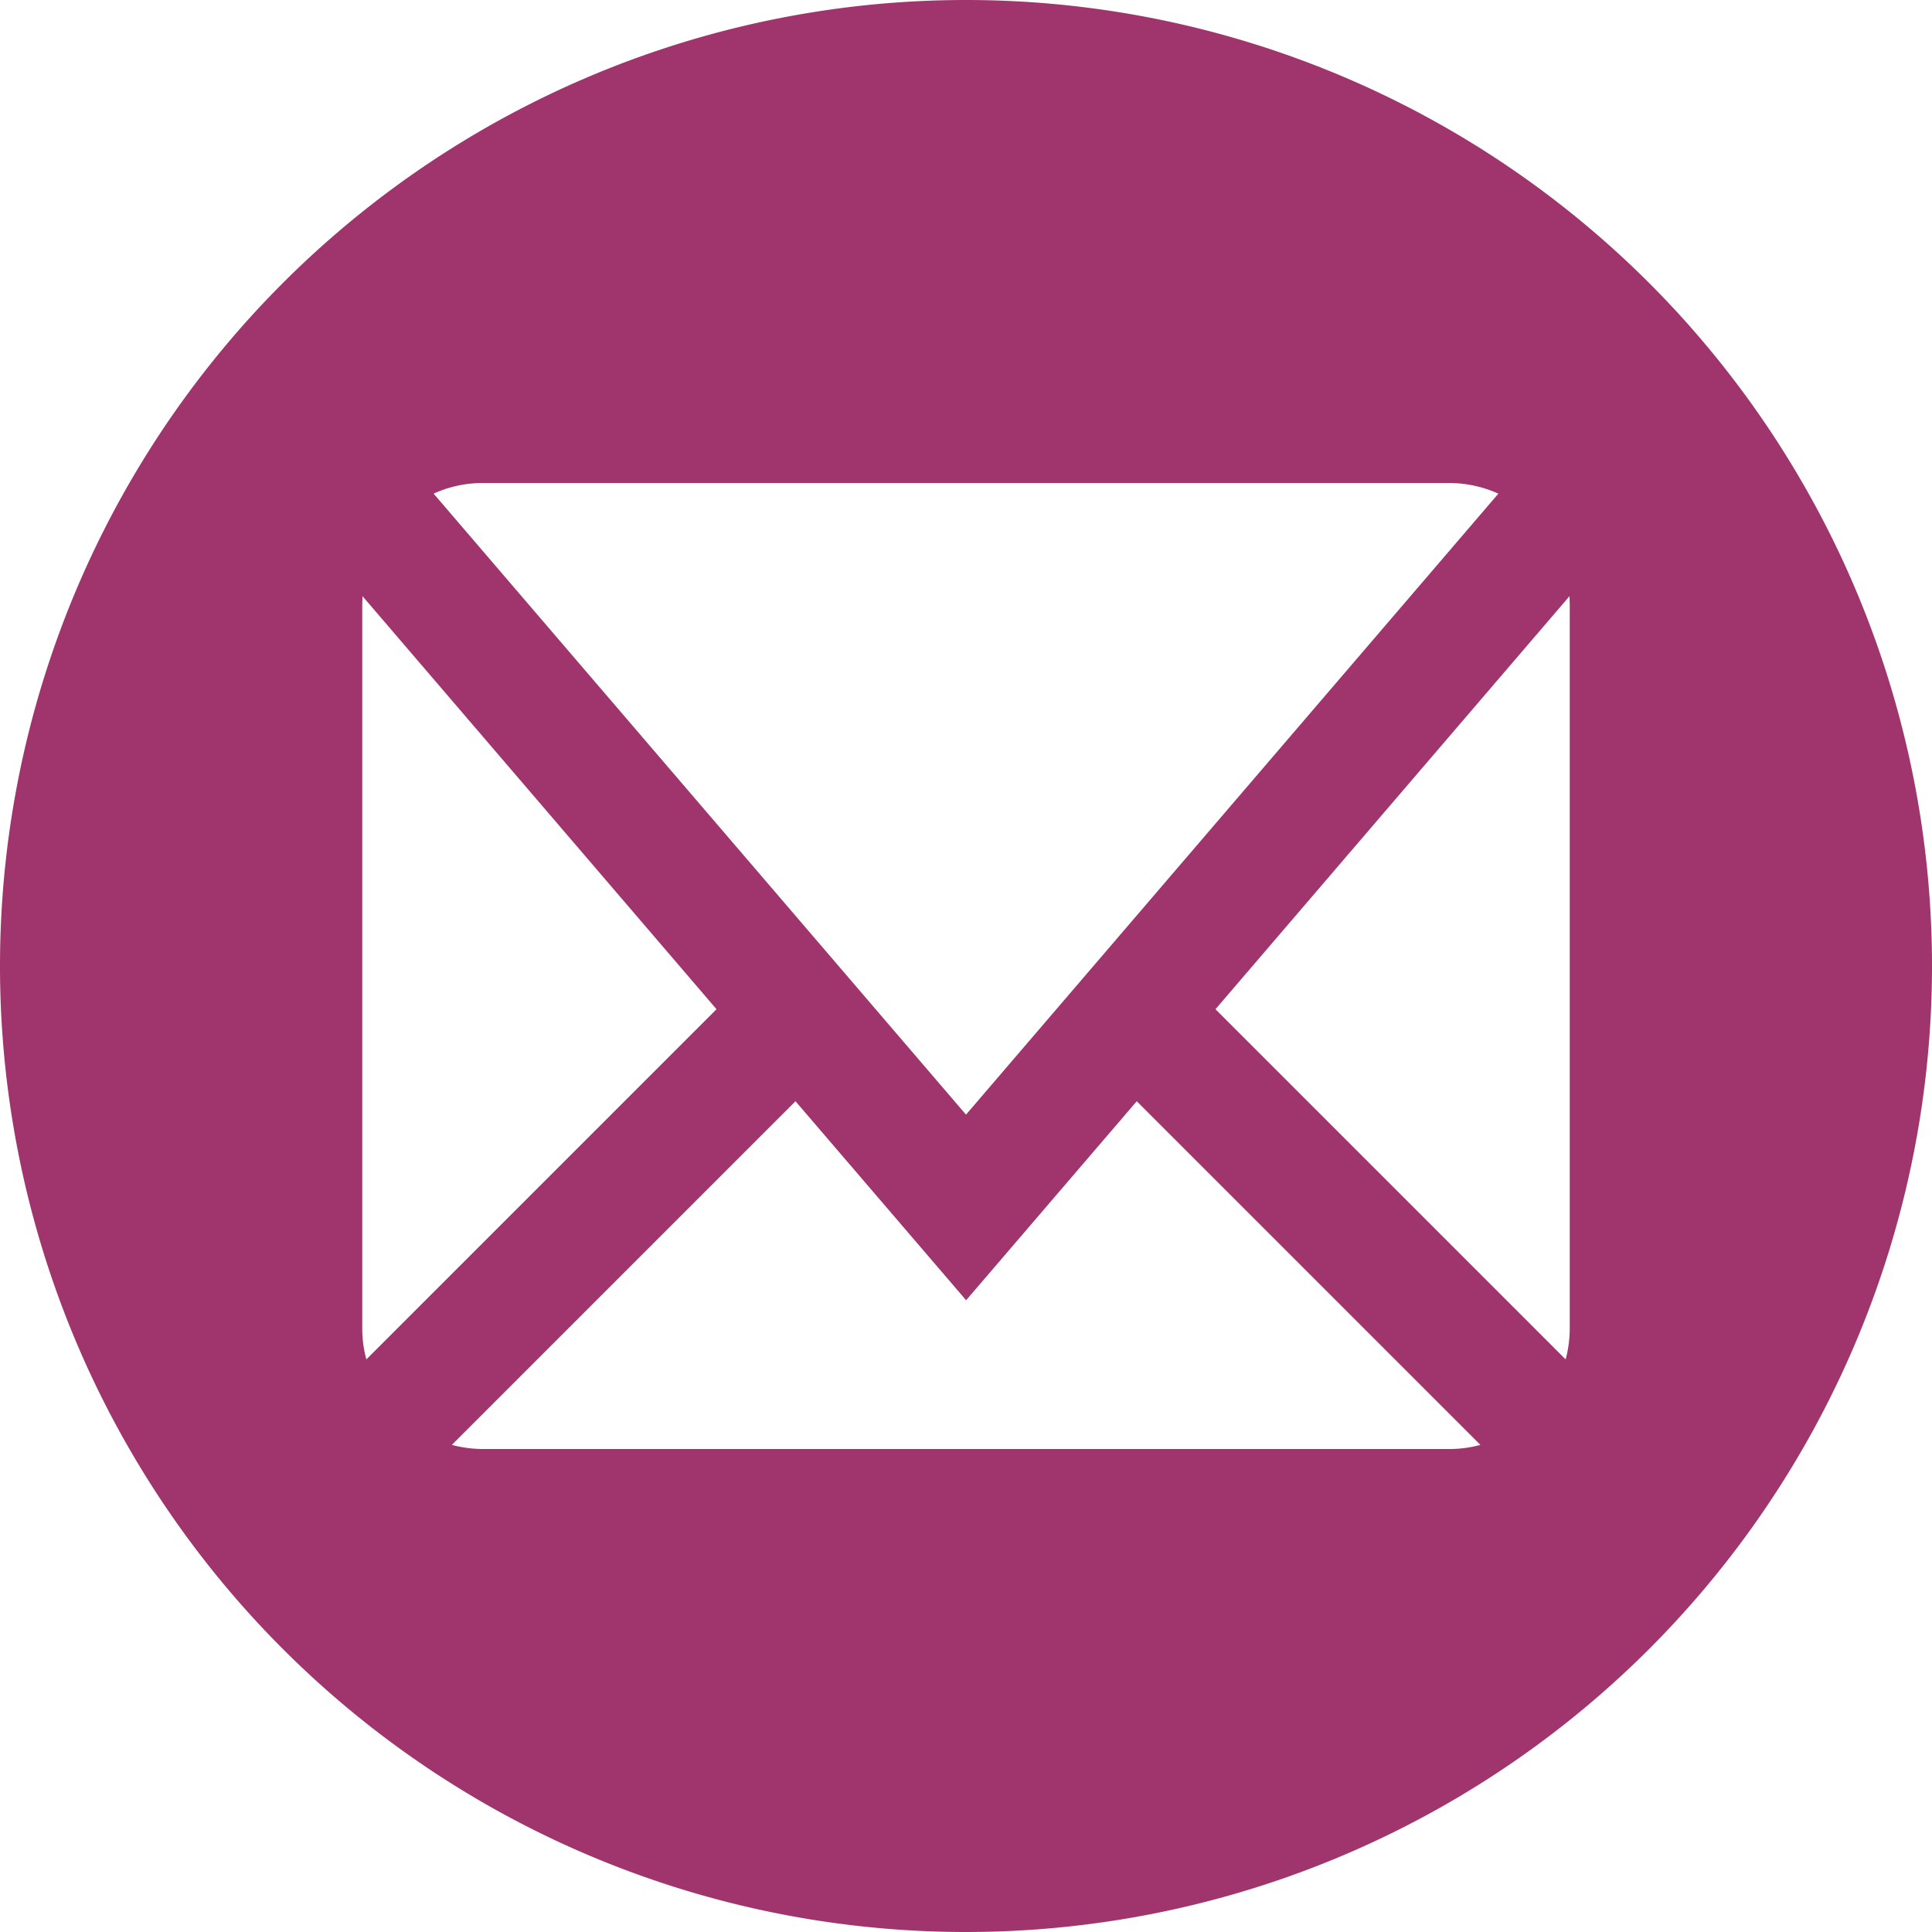 <svg xmlns="http://www.w3.org/2000/svg" xmlns:xlink="http://www.w3.org/1999/xlink" aria-hidden="true" focusable="false" width="1em" height="1em" style="-ms-transform: rotate(360deg); -webkit-transform: rotate(360deg); transform: rotate(360deg);" preserveAspectRatio="xMidYMid meet" viewBox="0 0 16 16"><path d="M8 0a8 8 0 1 0 0 16A8 8 0 0 0 8 0zM4 4h8c.143 0 .281.031.409.088L8 9.231L3.591 4.088A.982.982 0 0 1 4 4zm-1 7V5l.002-.063l2.932 3.421l-2.9 2.9A.967.967 0 0 1 3 11zm9 1H4c-.088 0-.175-.012-.258-.034L6.588 9.12l1.413 1.648L9.414 9.12l2.846 2.846a.967.967 0 0 1-.258.034zm1-1c0 .088-.012.175-.034.258l-2.9-2.9l2.932-3.421L13 5v6z" fill="#a0346c"/></svg>